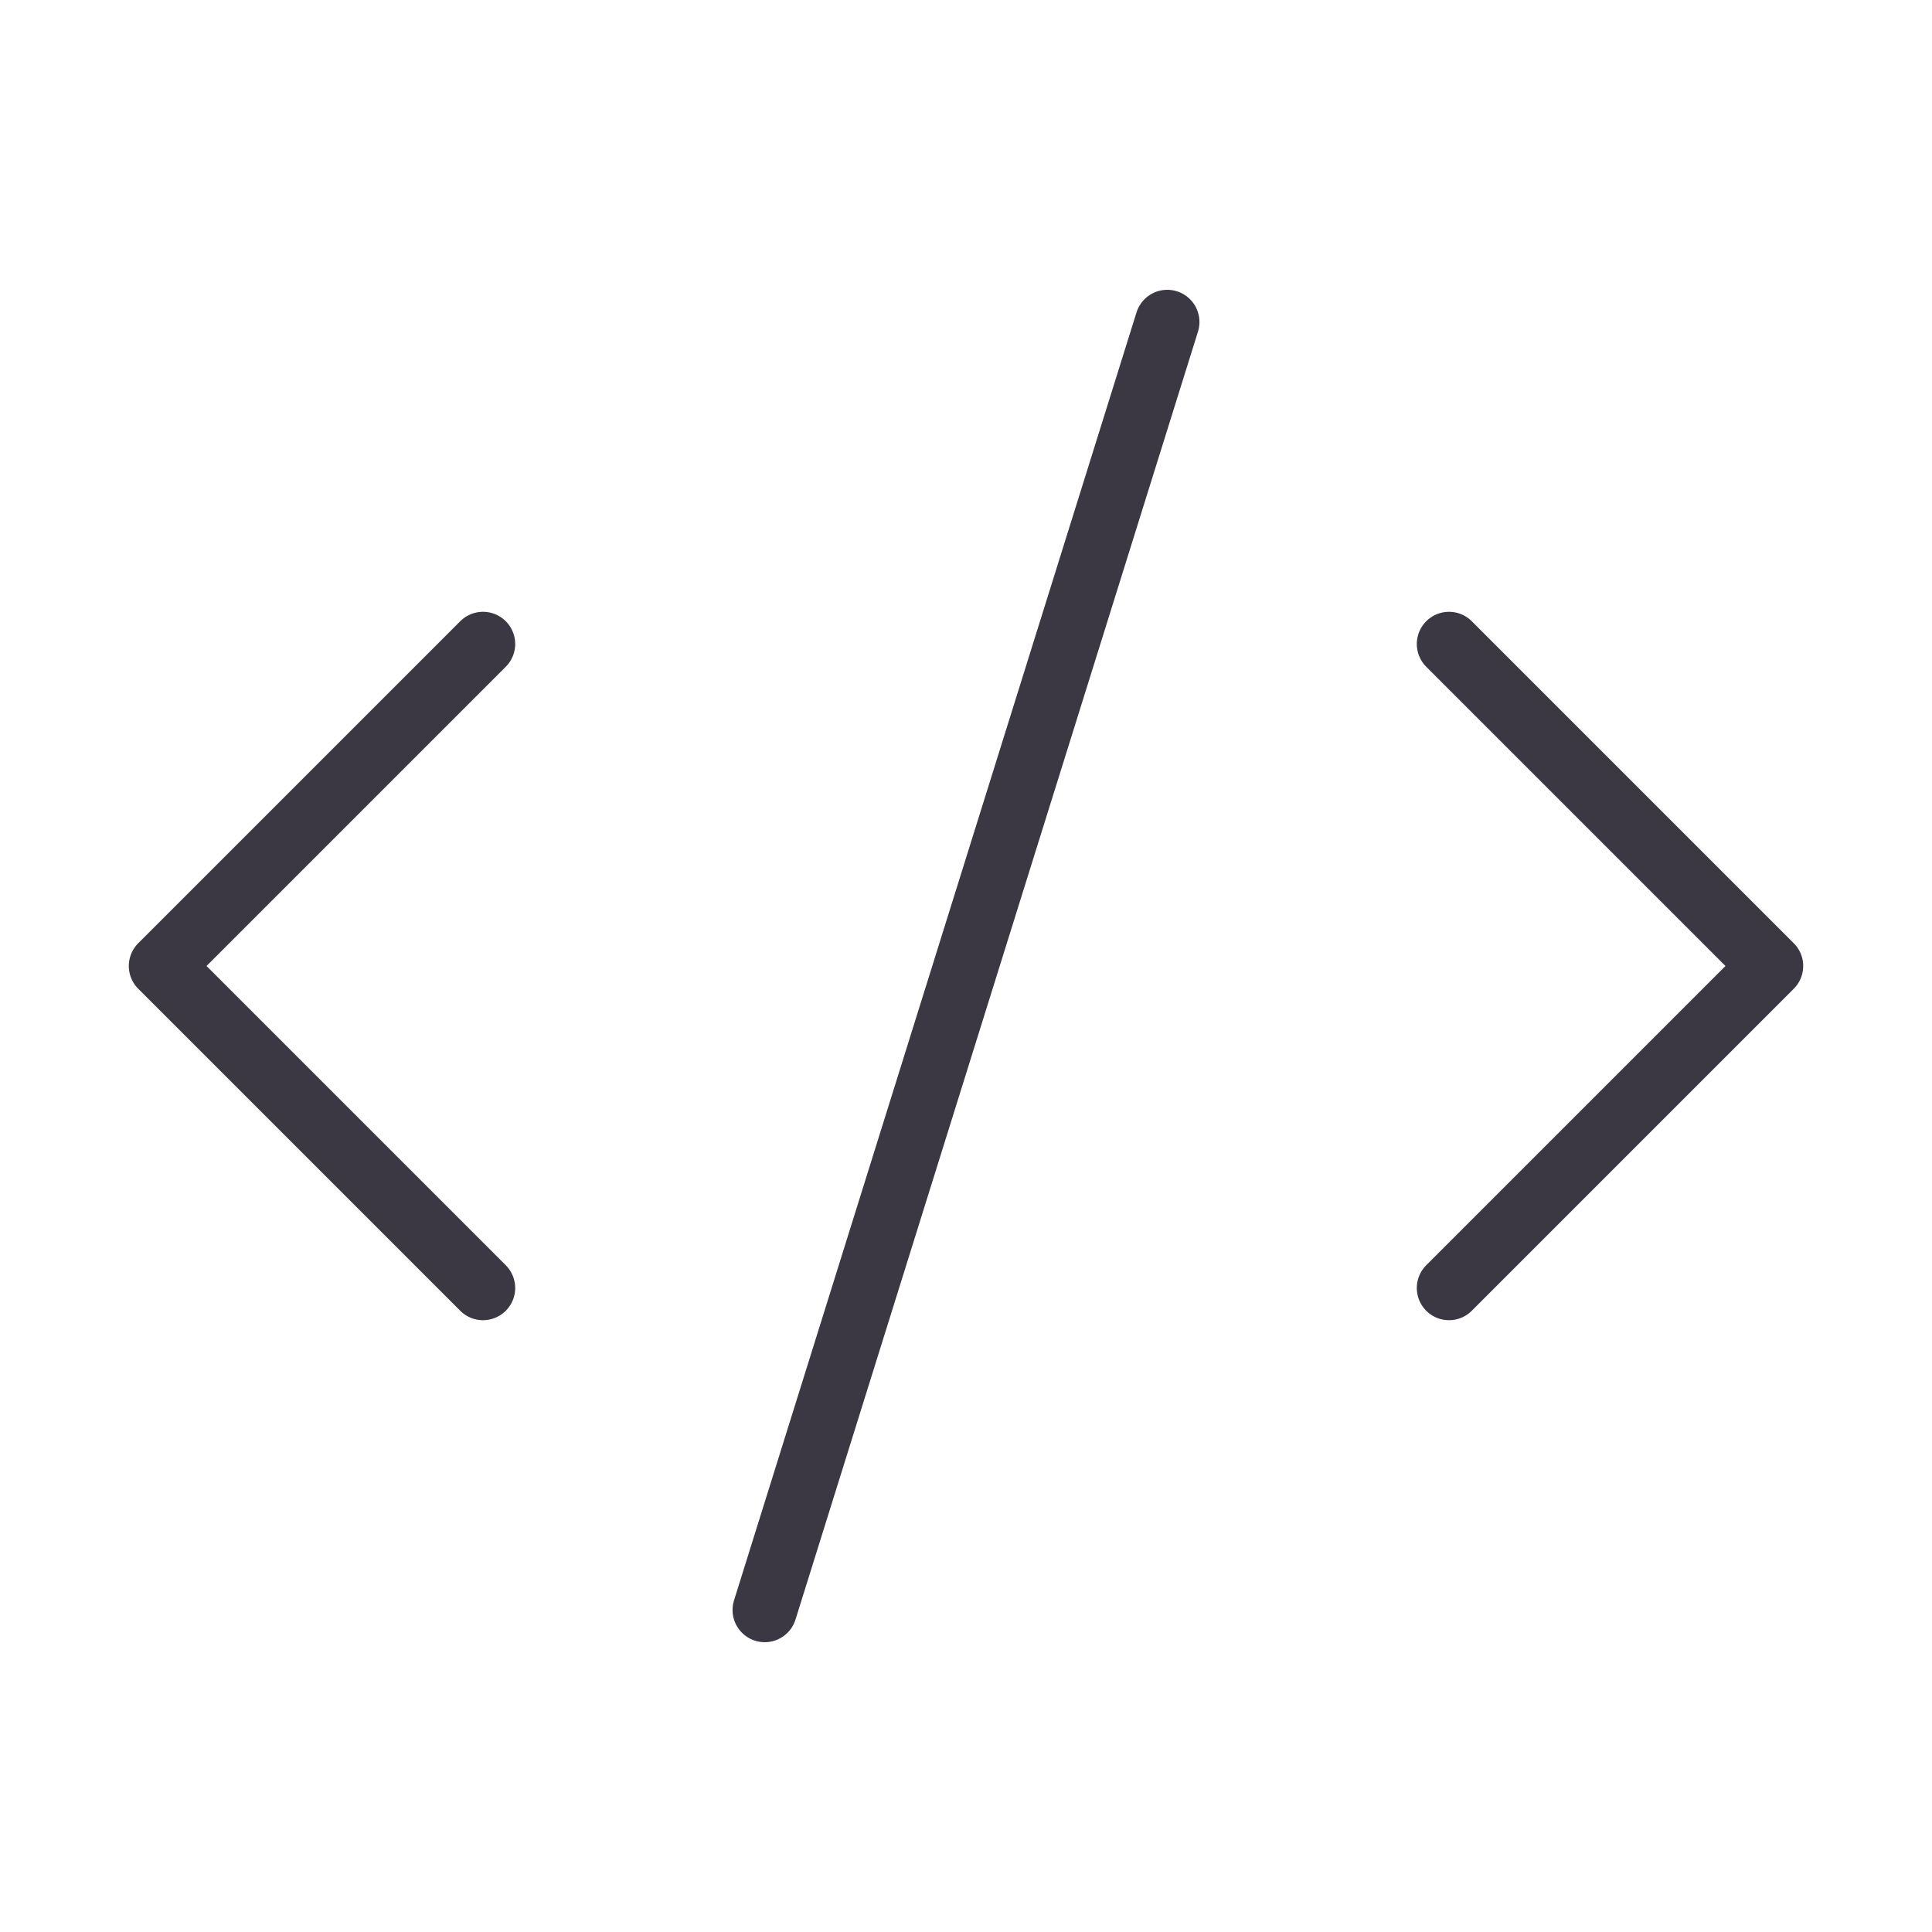 <svg width="90" height="90" viewBox="0 0 90 90" fill="none" xmlns="http://www.w3.org/2000/svg">
<path d="M67.5 60L82.5 45L67.5 30M22.5 30L7.5 45L22.5 60M54.375 15L35.625 75" stroke="#3C3843" stroke-width="3" stroke-linecap="round" stroke-linejoin="round"/>
</svg>
